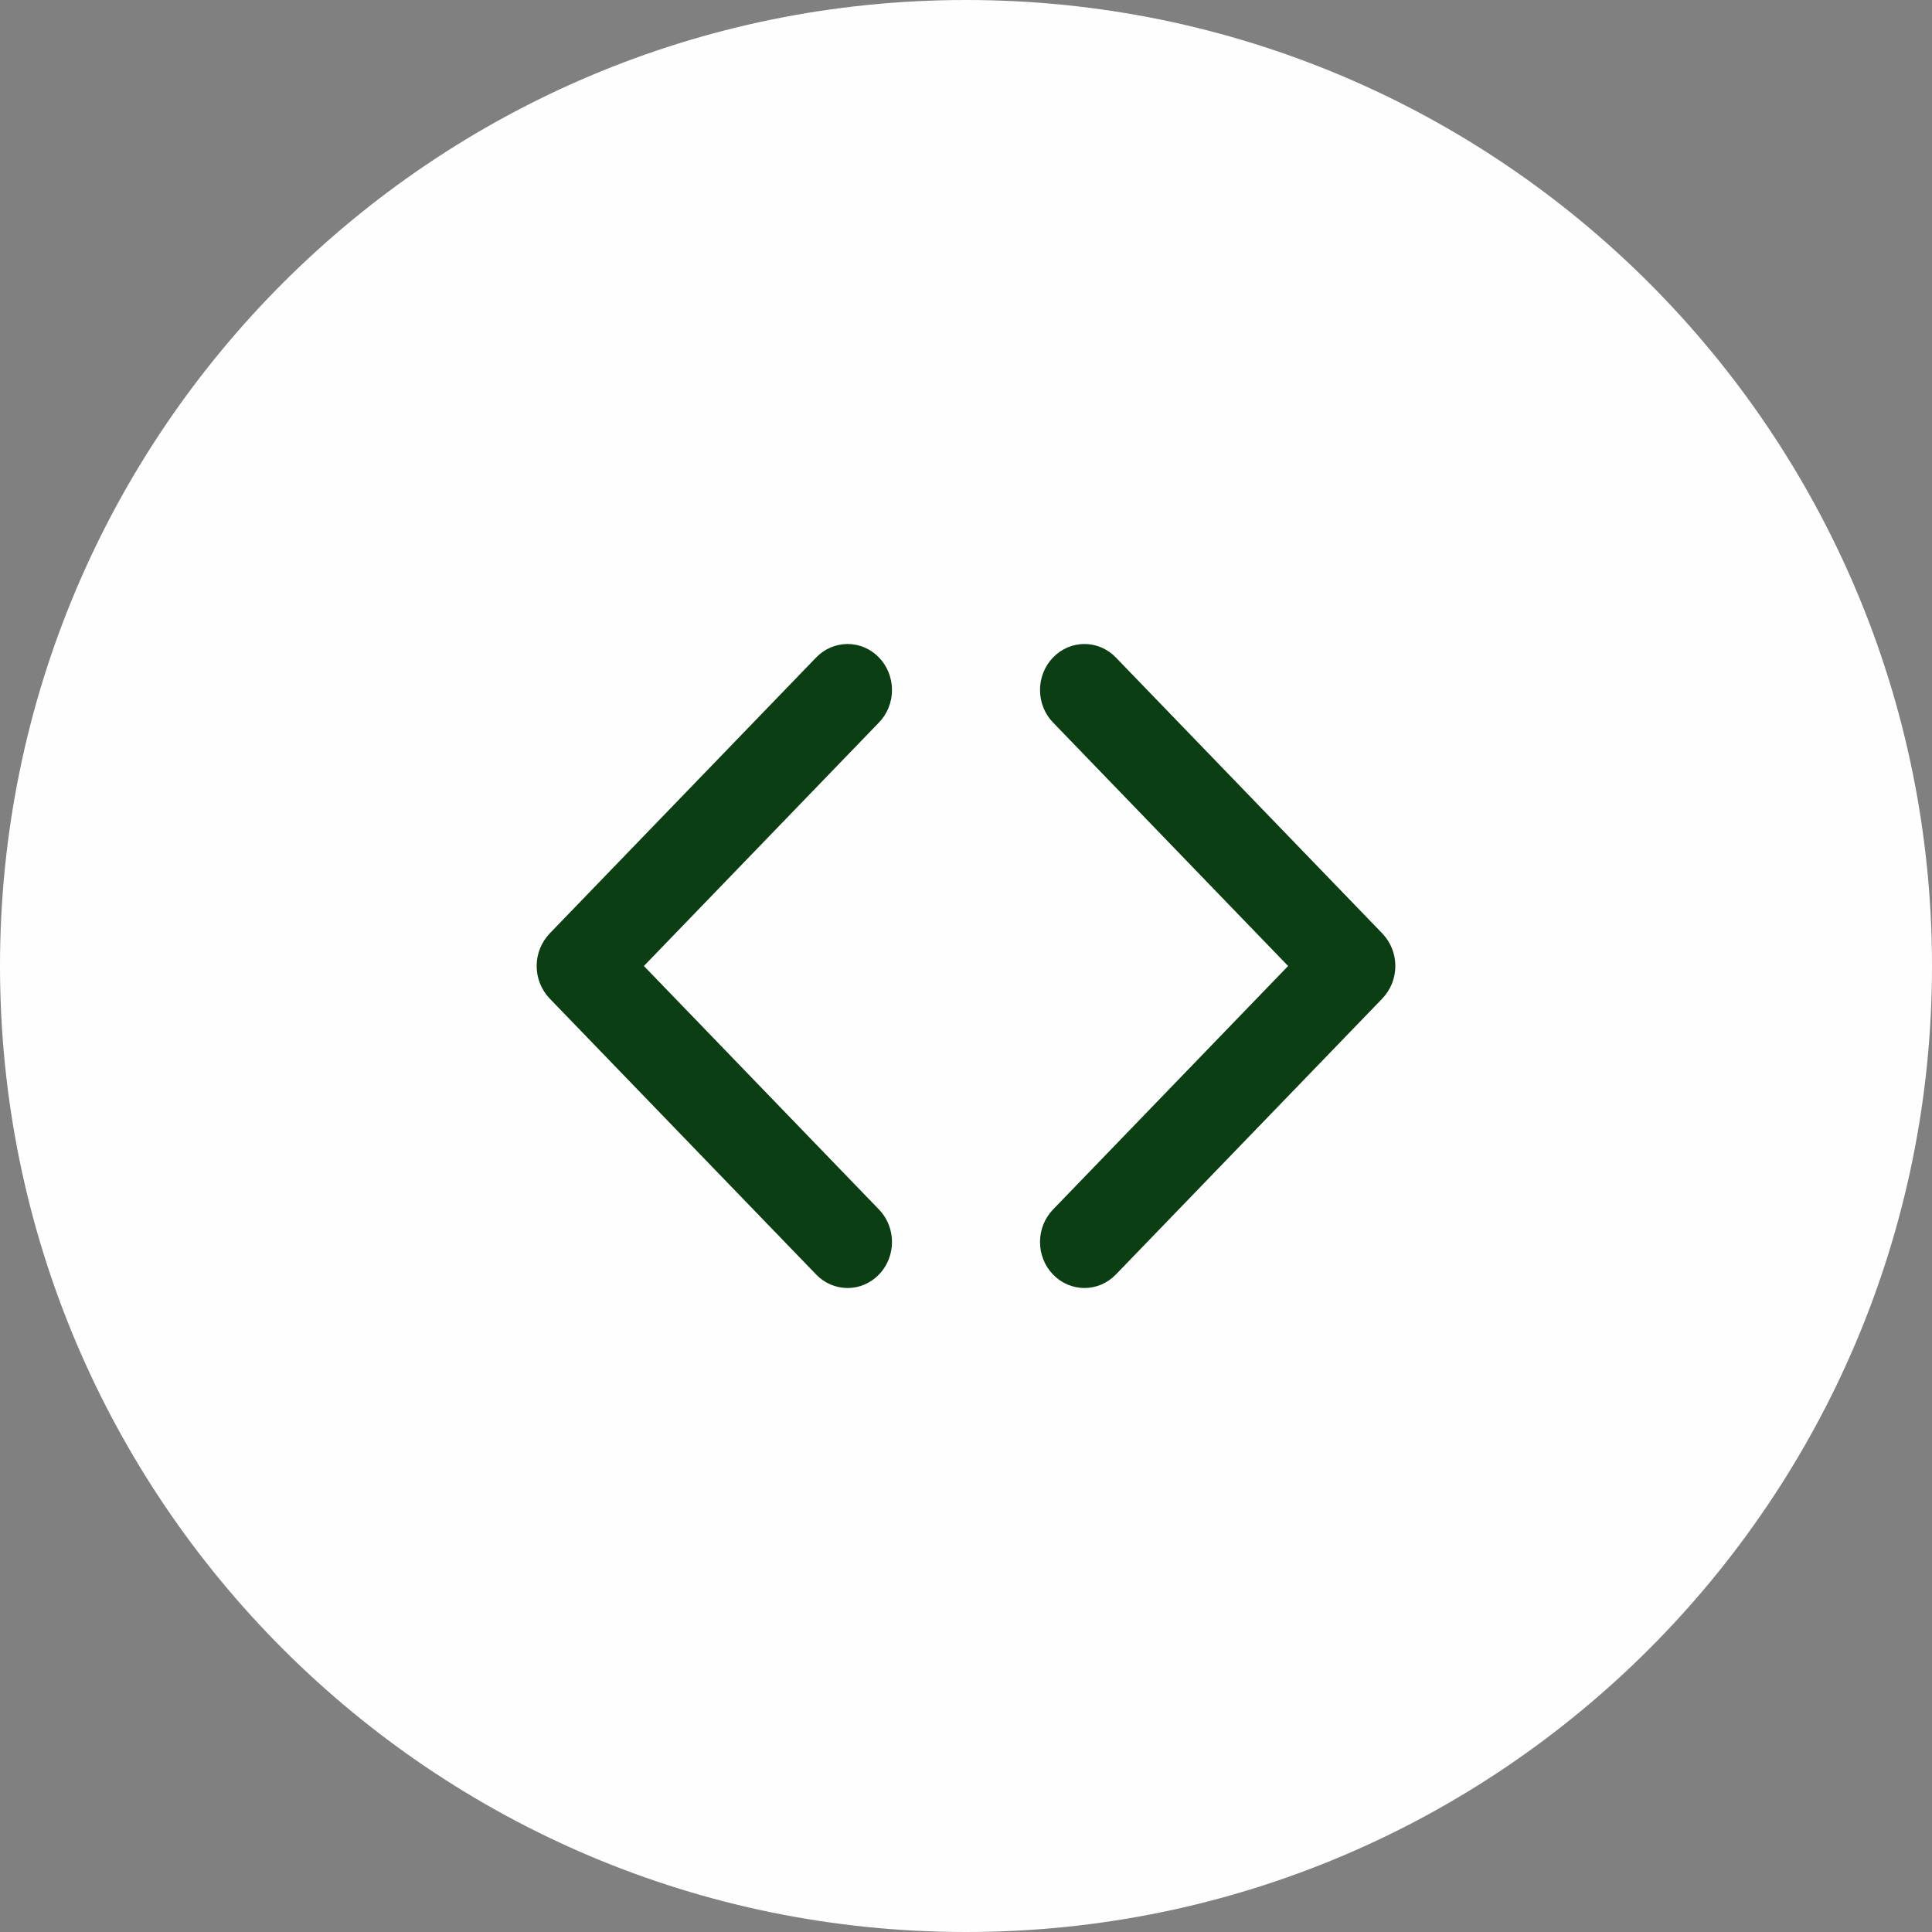 <svg width="36" height="36" viewBox="0 0 36 36" fill="none" xmlns="http://www.w3.org/2000/svg">
<rect x="0" y="0" width="36" height="36" fill="#808080" stroke="none"/>
<path d="M0 18C0 8.059 8.059 0 18 0C27.941 0 36 8.059 36 18C36 27.941 27.941 36 18 36C8.059 36 0 27.941 0 18Z" fill="#FEFEFE"/>
<path d="M15.793 24C15.684 24 15.577 23.978 15.476 23.935C15.376 23.892 15.285 23.829 15.208 23.749L10.242 18.606C10.166 18.526 10.105 18.432 10.063 18.328C10.021 18.224 10 18.113 10 18C10 17.887 10.021 17.776 10.063 17.672C10.105 17.568 10.166 17.474 10.242 17.394L15.208 12.251C15.363 12.09 15.574 12 15.793 12C16.013 12 16.223 12.09 16.378 12.251C16.534 12.412 16.621 12.63 16.621 12.857C16.621 13.085 16.534 13.303 16.378 13.463L11.998 18L16.378 22.537C16.494 22.657 16.573 22.809 16.605 22.976C16.637 23.142 16.62 23.314 16.558 23.471C16.495 23.628 16.389 23.761 16.253 23.855C16.117 23.95 15.957 24 15.793 24ZM20.792 23.749L25.758 18.606C25.834 18.526 25.895 18.432 25.937 18.328C25.979 18.224 26 18.113 26 18C26 17.887 25.979 17.776 25.937 17.672C25.895 17.568 25.834 17.474 25.758 17.394L20.792 12.251C20.637 12.09 20.426 12 20.207 12C19.987 12 19.777 12.09 19.622 12.251C19.466 12.412 19.379 12.63 19.379 12.857C19.379 13.085 19.466 13.303 19.622 13.463L24.002 18L19.622 22.537C19.466 22.698 19.379 22.916 19.379 23.143C19.379 23.37 19.466 23.588 19.622 23.749C19.777 23.91 19.987 24 20.207 24C20.426 24 20.637 23.91 20.792 23.749Z" fill="#0B3E12"/>
</svg>
